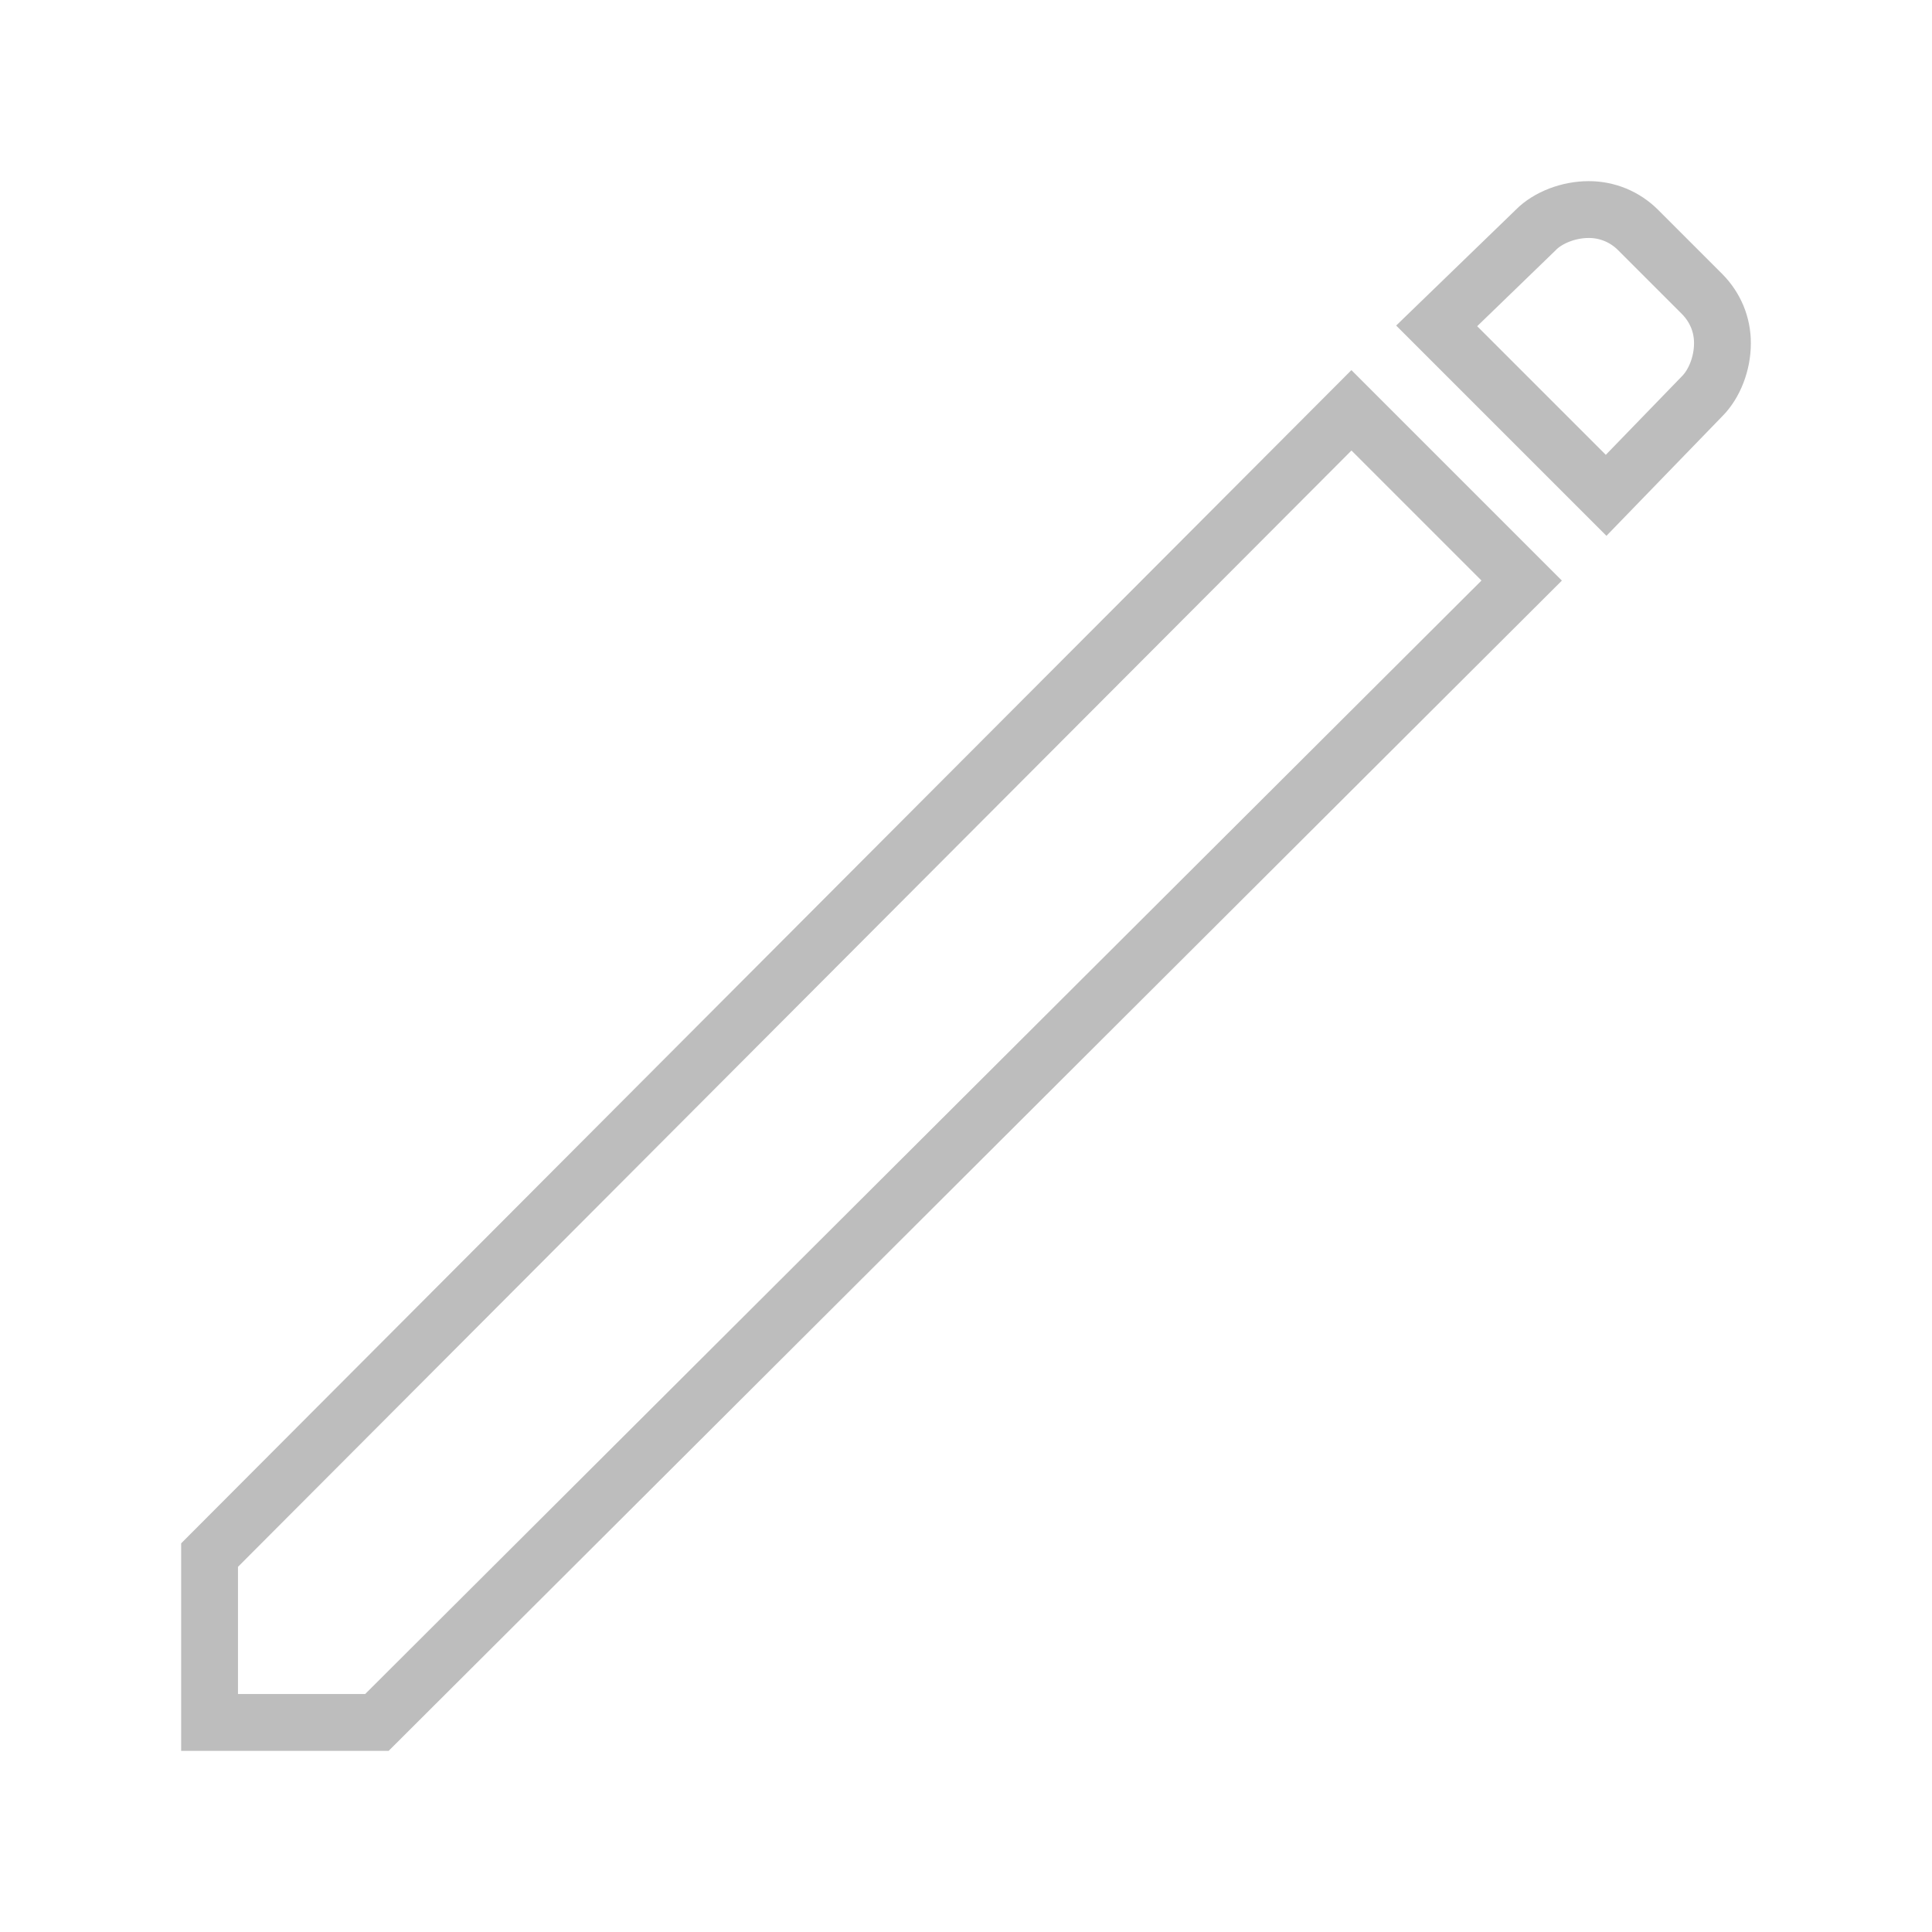 <svg width="34" height="34" viewBox="0 0 34 34" fill="none" xmlns="http://www.w3.org/2000/svg">
<path d="M26.779 10.217L6.633 30.312H3.688V27.367L23.783 7.221L26.779 10.217Z" stroke="#BDBDBD"/>
<path d="M28.265 8.717L25.283 5.735L27.021 4.053L27.021 4.053L27.027 4.046C27.245 3.827 27.608 3.688 27.957 3.688L27.958 3.688C28.119 3.687 28.279 3.719 28.428 3.78C28.577 3.842 28.712 3.932 28.826 4.046L28.827 4.047L29.956 5.176L29.956 5.176C30.069 5.29 30.159 5.425 30.221 5.573C30.282 5.722 30.313 5.881 30.312 6.041V6.043C30.312 6.394 30.173 6.755 29.953 6.975L29.953 6.975L29.947 6.981L28.265 8.717Z" stroke="#BDBDBD"/>
</svg>

